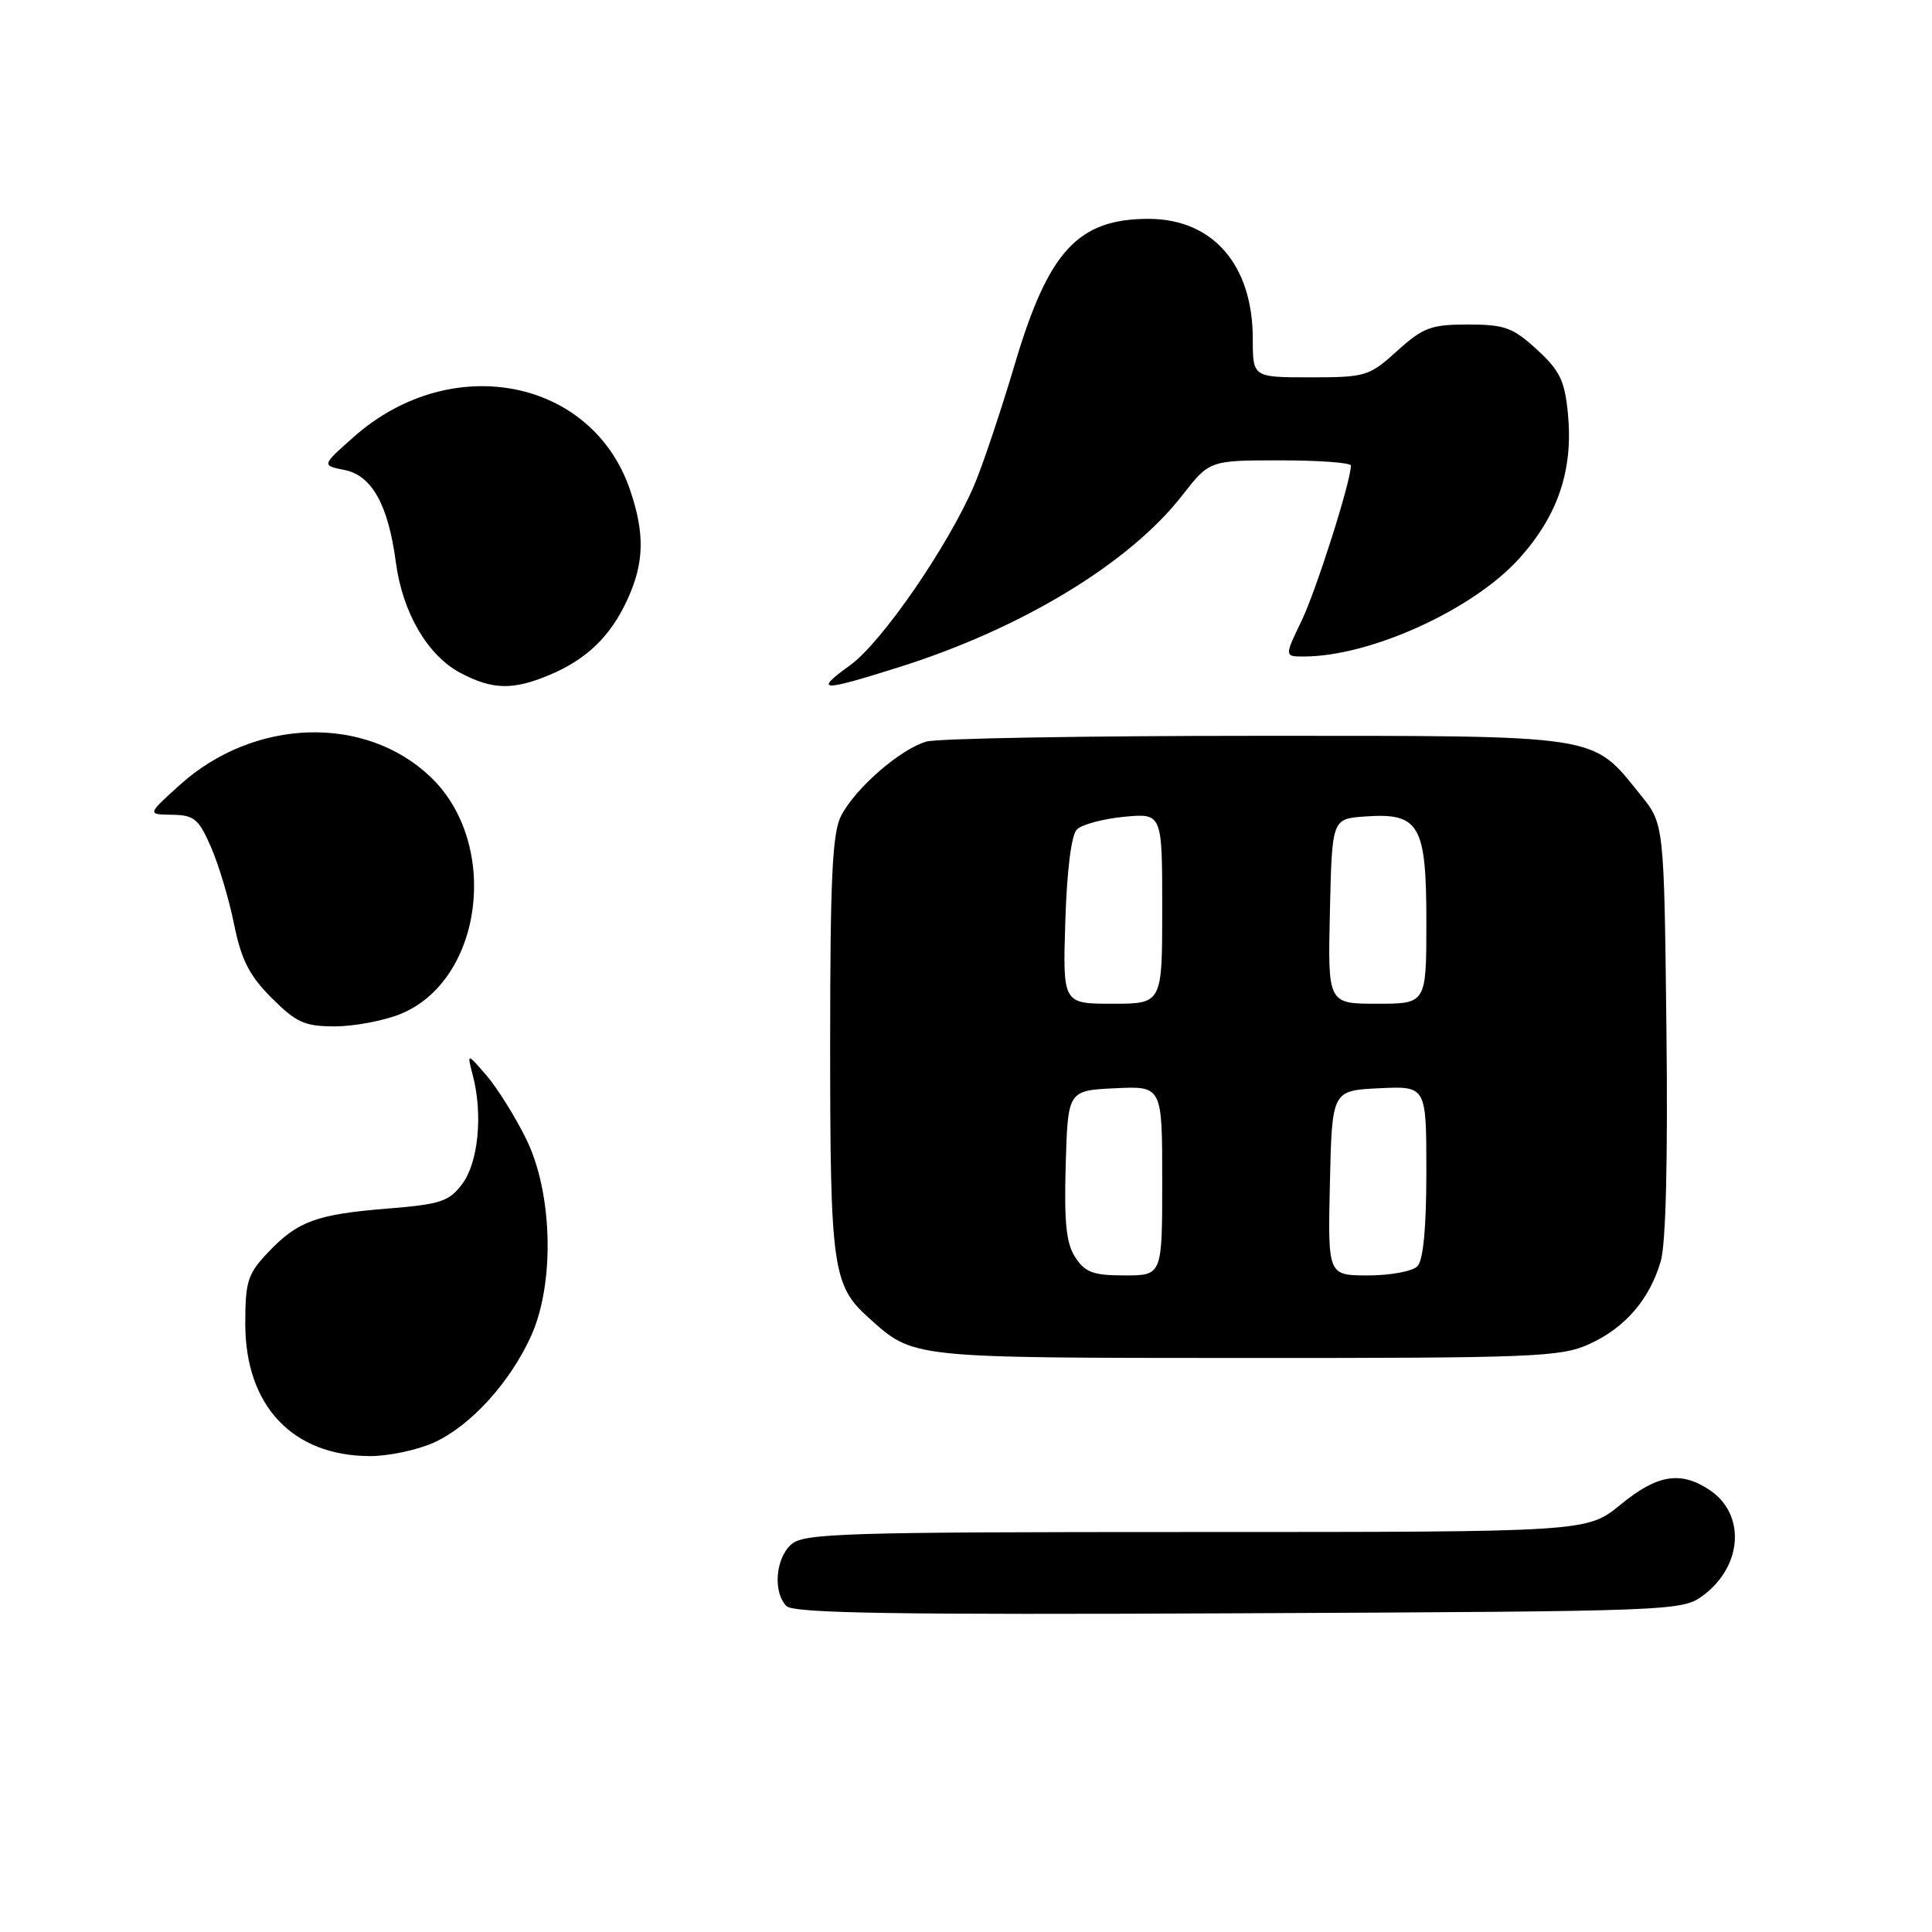 <?xml version="1.0" encoding="UTF-8" standalone="no"?>
<!DOCTYPE svg PUBLIC "-//W3C//DTD SVG 1.1//EN" "http://www.w3.org/Graphics/SVG/1.1/DTD/svg11.dtd" >
<svg xmlns="http://www.w3.org/2000/svg" xmlns:xlink="http://www.w3.org/1999/xlink" version="1.1" viewBox="0 0 256 256">
 <g >
 <path fill="currentColor"
d=" M 225.68 211.40 C 230.94 207.48 231.33 200.57 226.47 197.39 C 222.65 194.88 219.56 195.40 214.72 199.38 C 210.29 203.00 210.29 203.00 158.48 203.00 C 111.66 203.00 106.48 203.16 104.83 204.65 C 102.74 206.54 102.41 211.01 104.22 212.82 C 105.17 213.77 118.91 213.98 164.15 213.77 C 222.03 213.50 222.89 213.47 225.68 211.40 Z  M 57.51 191.14 C 62.34 188.94 67.55 183.23 70.36 177.05 C 73.54 170.05 73.24 158.04 69.71 150.90 C 68.25 147.93 65.88 144.15 64.46 142.50 C 61.87 139.50 61.87 139.50 62.65 142.50 C 64.00 147.63 63.38 154.01 61.27 156.85 C 59.52 159.20 58.41 159.57 51.40 160.14 C 41.93 160.90 39.44 161.81 35.50 165.97 C 32.82 168.79 32.50 169.81 32.50 175.39 C 32.50 186.26 38.74 192.90 49.00 192.94 C 51.48 192.95 55.30 192.14 57.51 191.14 Z  M 210.58 178.10 C 215.33 175.94 218.57 172.20 220.06 167.11 C 220.74 164.82 221.01 153.55 220.81 136.34 C 220.50 109.18 220.50 109.18 217.39 105.34 C 210.83 97.22 212.65 97.50 166.50 97.50 C 143.95 97.50 124.27 97.84 122.77 98.26 C 119.33 99.23 113.35 104.42 111.45 108.10 C 110.29 110.35 110.00 116.35 110.00 138.48 C 110.00 168.00 110.33 170.34 115.12 174.63 C 121.12 180.00 120.37 179.92 165.00 179.94 C 203.29 179.95 206.82 179.81 210.58 178.10 Z  M 52.99 134.39 C 63.99 129.99 66.34 111.83 57.06 102.96 C 48.38 94.66 33.63 95.14 23.79 104.04 C 19.50 107.92 19.50 107.92 22.81 107.96 C 25.72 108.00 26.33 108.50 27.96 112.25 C 28.98 114.59 30.36 119.19 31.02 122.49 C 31.98 127.20 33.04 129.28 36.00 132.24 C 39.26 135.50 40.38 136.00 44.36 136.00 C 46.89 136.00 50.77 135.27 52.99 134.39 Z  M 72.77 89.45 C 77.71 87.39 80.88 84.34 83.11 79.50 C 85.37 74.60 85.47 70.73 83.48 64.90 C 78.43 50.08 59.71 46.50 46.87 57.90 C 42.61 61.67 42.61 61.67 45.67 62.28 C 49.29 63.01 51.45 66.91 52.46 74.55 C 53.34 81.17 56.65 86.84 60.98 89.15 C 65.23 91.40 67.93 91.48 72.77 89.45 Z  M 119.20 88.38 C 135.39 83.27 149.66 74.62 156.63 65.67 C 160.27 61.00 160.27 61.00 169.63 61.00 C 174.79 61.00 179.00 61.31 179.00 61.69 C 179.00 63.79 174.42 78.19 172.47 82.25 C 170.18 87.00 170.18 87.00 172.84 86.99 C 181.66 86.95 195.23 80.76 201.31 74.00 C 206.46 68.27 208.47 62.28 207.76 54.82 C 207.34 50.45 206.69 49.10 203.64 46.31 C 200.47 43.40 199.36 43.00 194.52 43.00 C 189.62 43.00 188.57 43.39 185.13 46.50 C 181.42 49.86 180.94 50.00 173.63 50.00 C 166.00 50.00 166.00 50.00 166.00 44.90 C 166.00 35.10 160.71 29.01 152.20 29.00 C 142.85 29.00 138.93 33.24 134.49 48.18 C 132.62 54.47 130.19 61.72 129.08 64.31 C 125.64 72.34 116.85 85.10 112.68 88.12 C 107.78 91.67 108.67 91.70 119.20 88.38 Z  M 142.49 166.62 C 141.28 164.78 140.99 162.00 141.21 154.37 C 141.50 144.50 141.50 144.50 147.75 144.20 C 154.00 143.90 154.00 143.90 154.00 156.45 C 154.00 169.00 154.00 169.00 149.02 169.00 C 144.88 169.00 143.78 168.60 142.49 166.62 Z  M 176.22 156.75 C 176.50 144.50 176.50 144.50 182.75 144.20 C 189.00 143.90 189.00 143.90 189.00 155.25 C 189.00 162.74 188.59 167.01 187.80 167.80 C 187.14 168.46 184.20 169.00 181.27 169.00 C 175.94 169.00 175.94 169.00 176.22 156.75 Z  M 141.16 122.05 C 141.37 115.34 141.96 110.63 142.69 109.91 C 143.35 109.25 146.16 108.50 148.94 108.23 C 154.00 107.75 154.00 107.75 154.00 120.37 C 154.00 133.00 154.00 133.00 147.41 133.00 C 140.82 133.00 140.82 133.00 141.16 122.05 Z  M 176.22 120.75 C 176.50 108.50 176.50 108.50 180.85 108.19 C 188.08 107.67 189.00 109.25 189.00 122.15 C 189.00 133.00 189.00 133.00 182.47 133.00 C 175.94 133.00 175.94 133.00 176.22 120.75 Z "/>
</g>
</svg>
